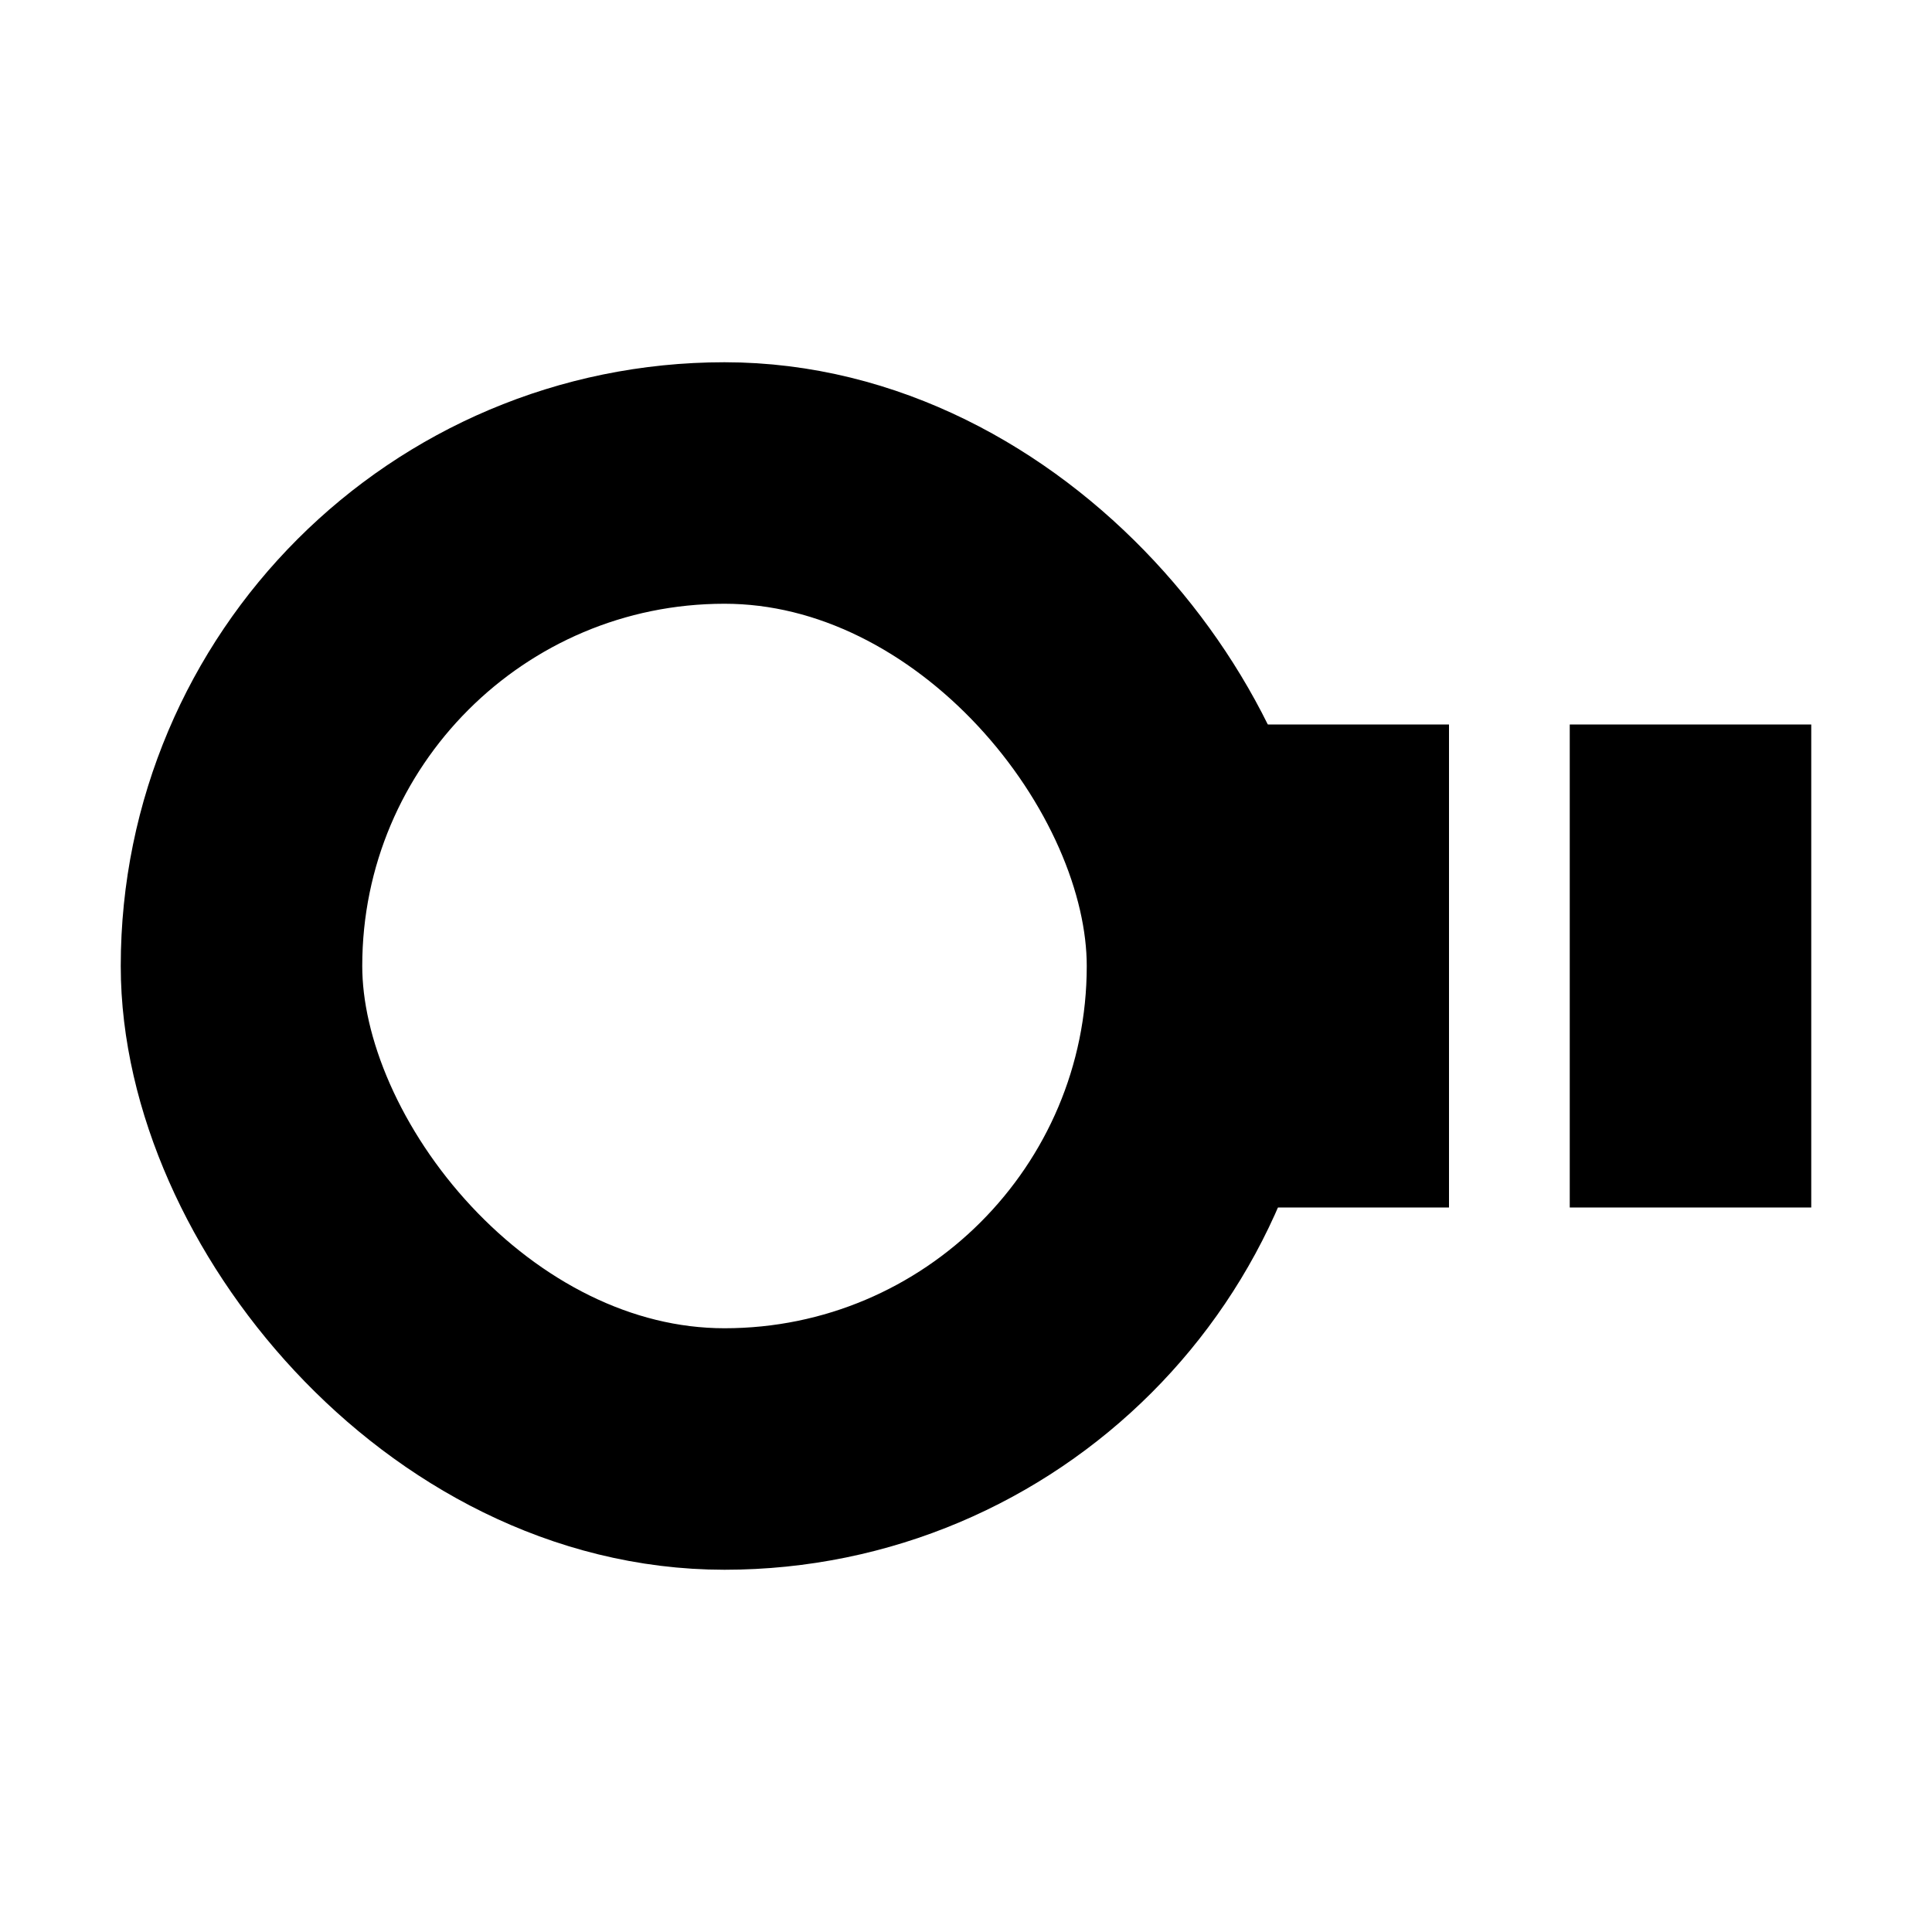 <svg width="16" height="16" viewBox="0 0 16 16" fill="none" xmlns="http://www.w3.org/2000/svg">
<rect x="10.5" y="6.5" width="1" height="3" stroke="black"/>
<rect x="2" y="4" width="8" height="8" rx="4" stroke="black" stroke-width="2"/>
<rect x="13.5" y="6.5" width="1" height="3" stroke="black"/>
</svg>
